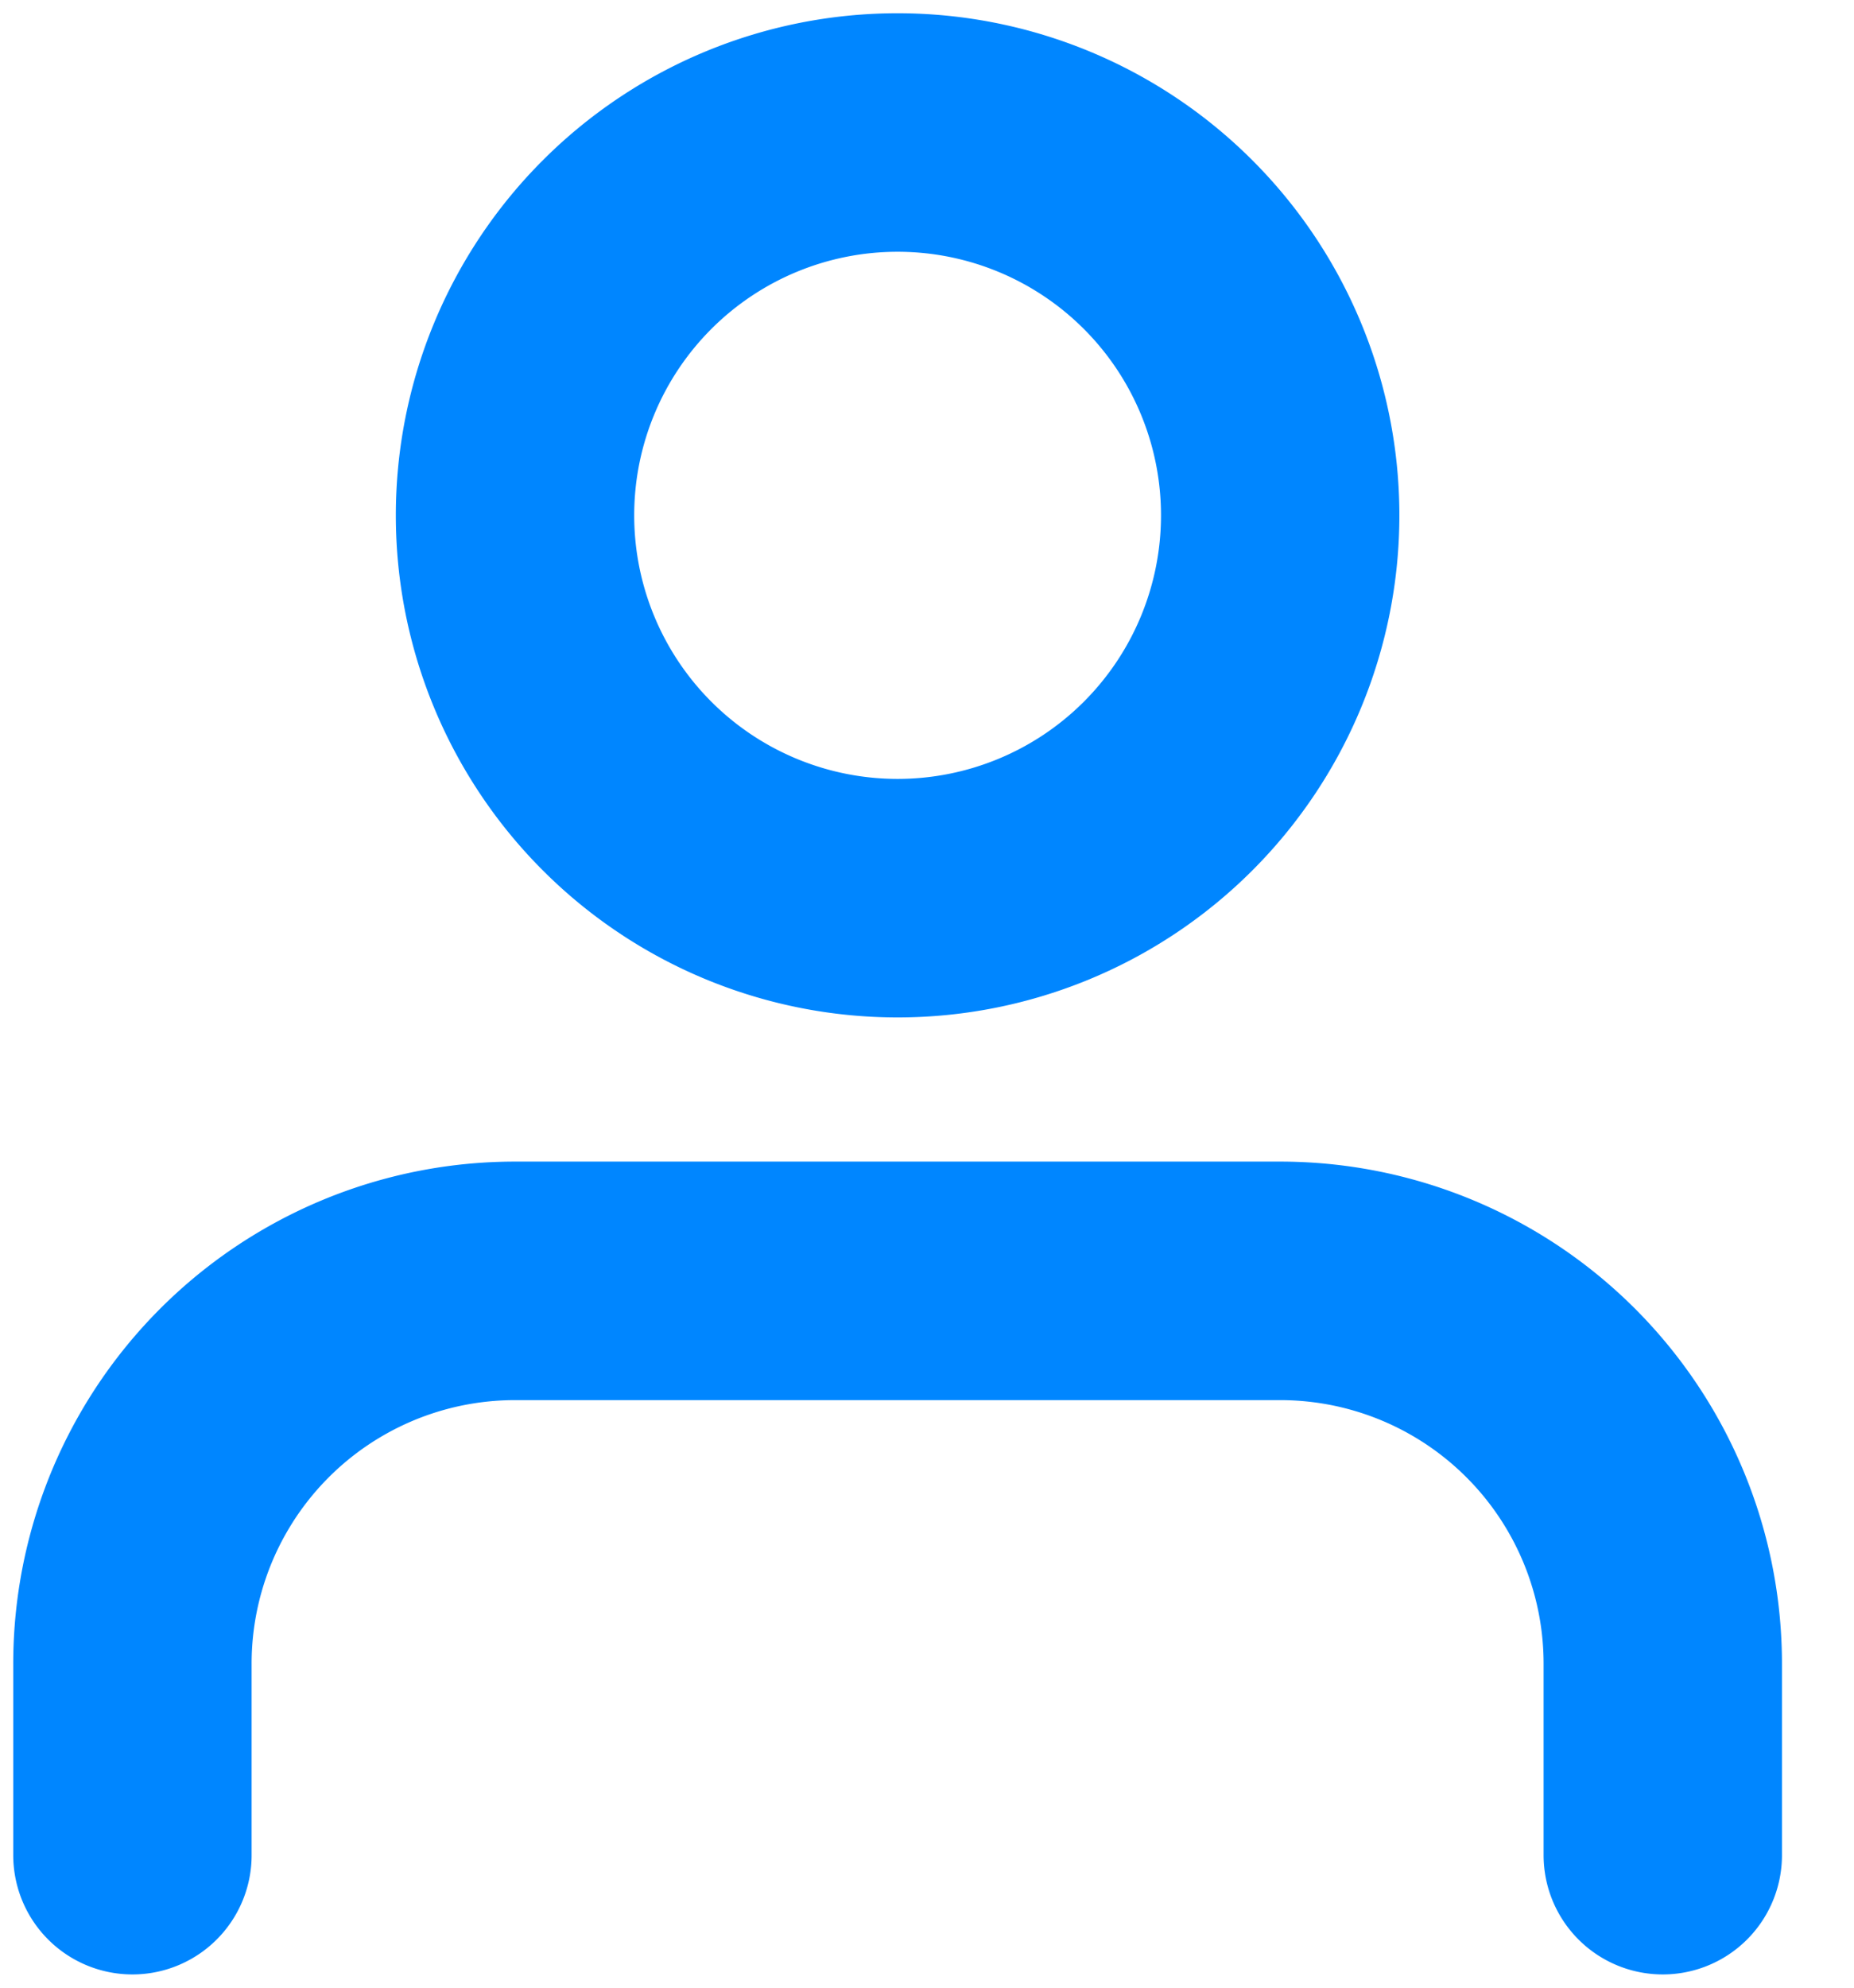 <svg width="14" height="15" viewBox="0 0 14 15" fill="none" xmlns="http://www.w3.org/2000/svg"><path d="M12.556 14v-1.444a2.889 2.889 0 00-2.89-2.89H3.89A2.889 2.889 0 001 12.557V14m5.778-7.222a2.889 2.889 0 100-5.778 2.889 2.889 0 000 5.778z" stroke="#0086FF" stroke-width="1.8" stroke-linecap="round" stroke-linejoin="round"/></svg>